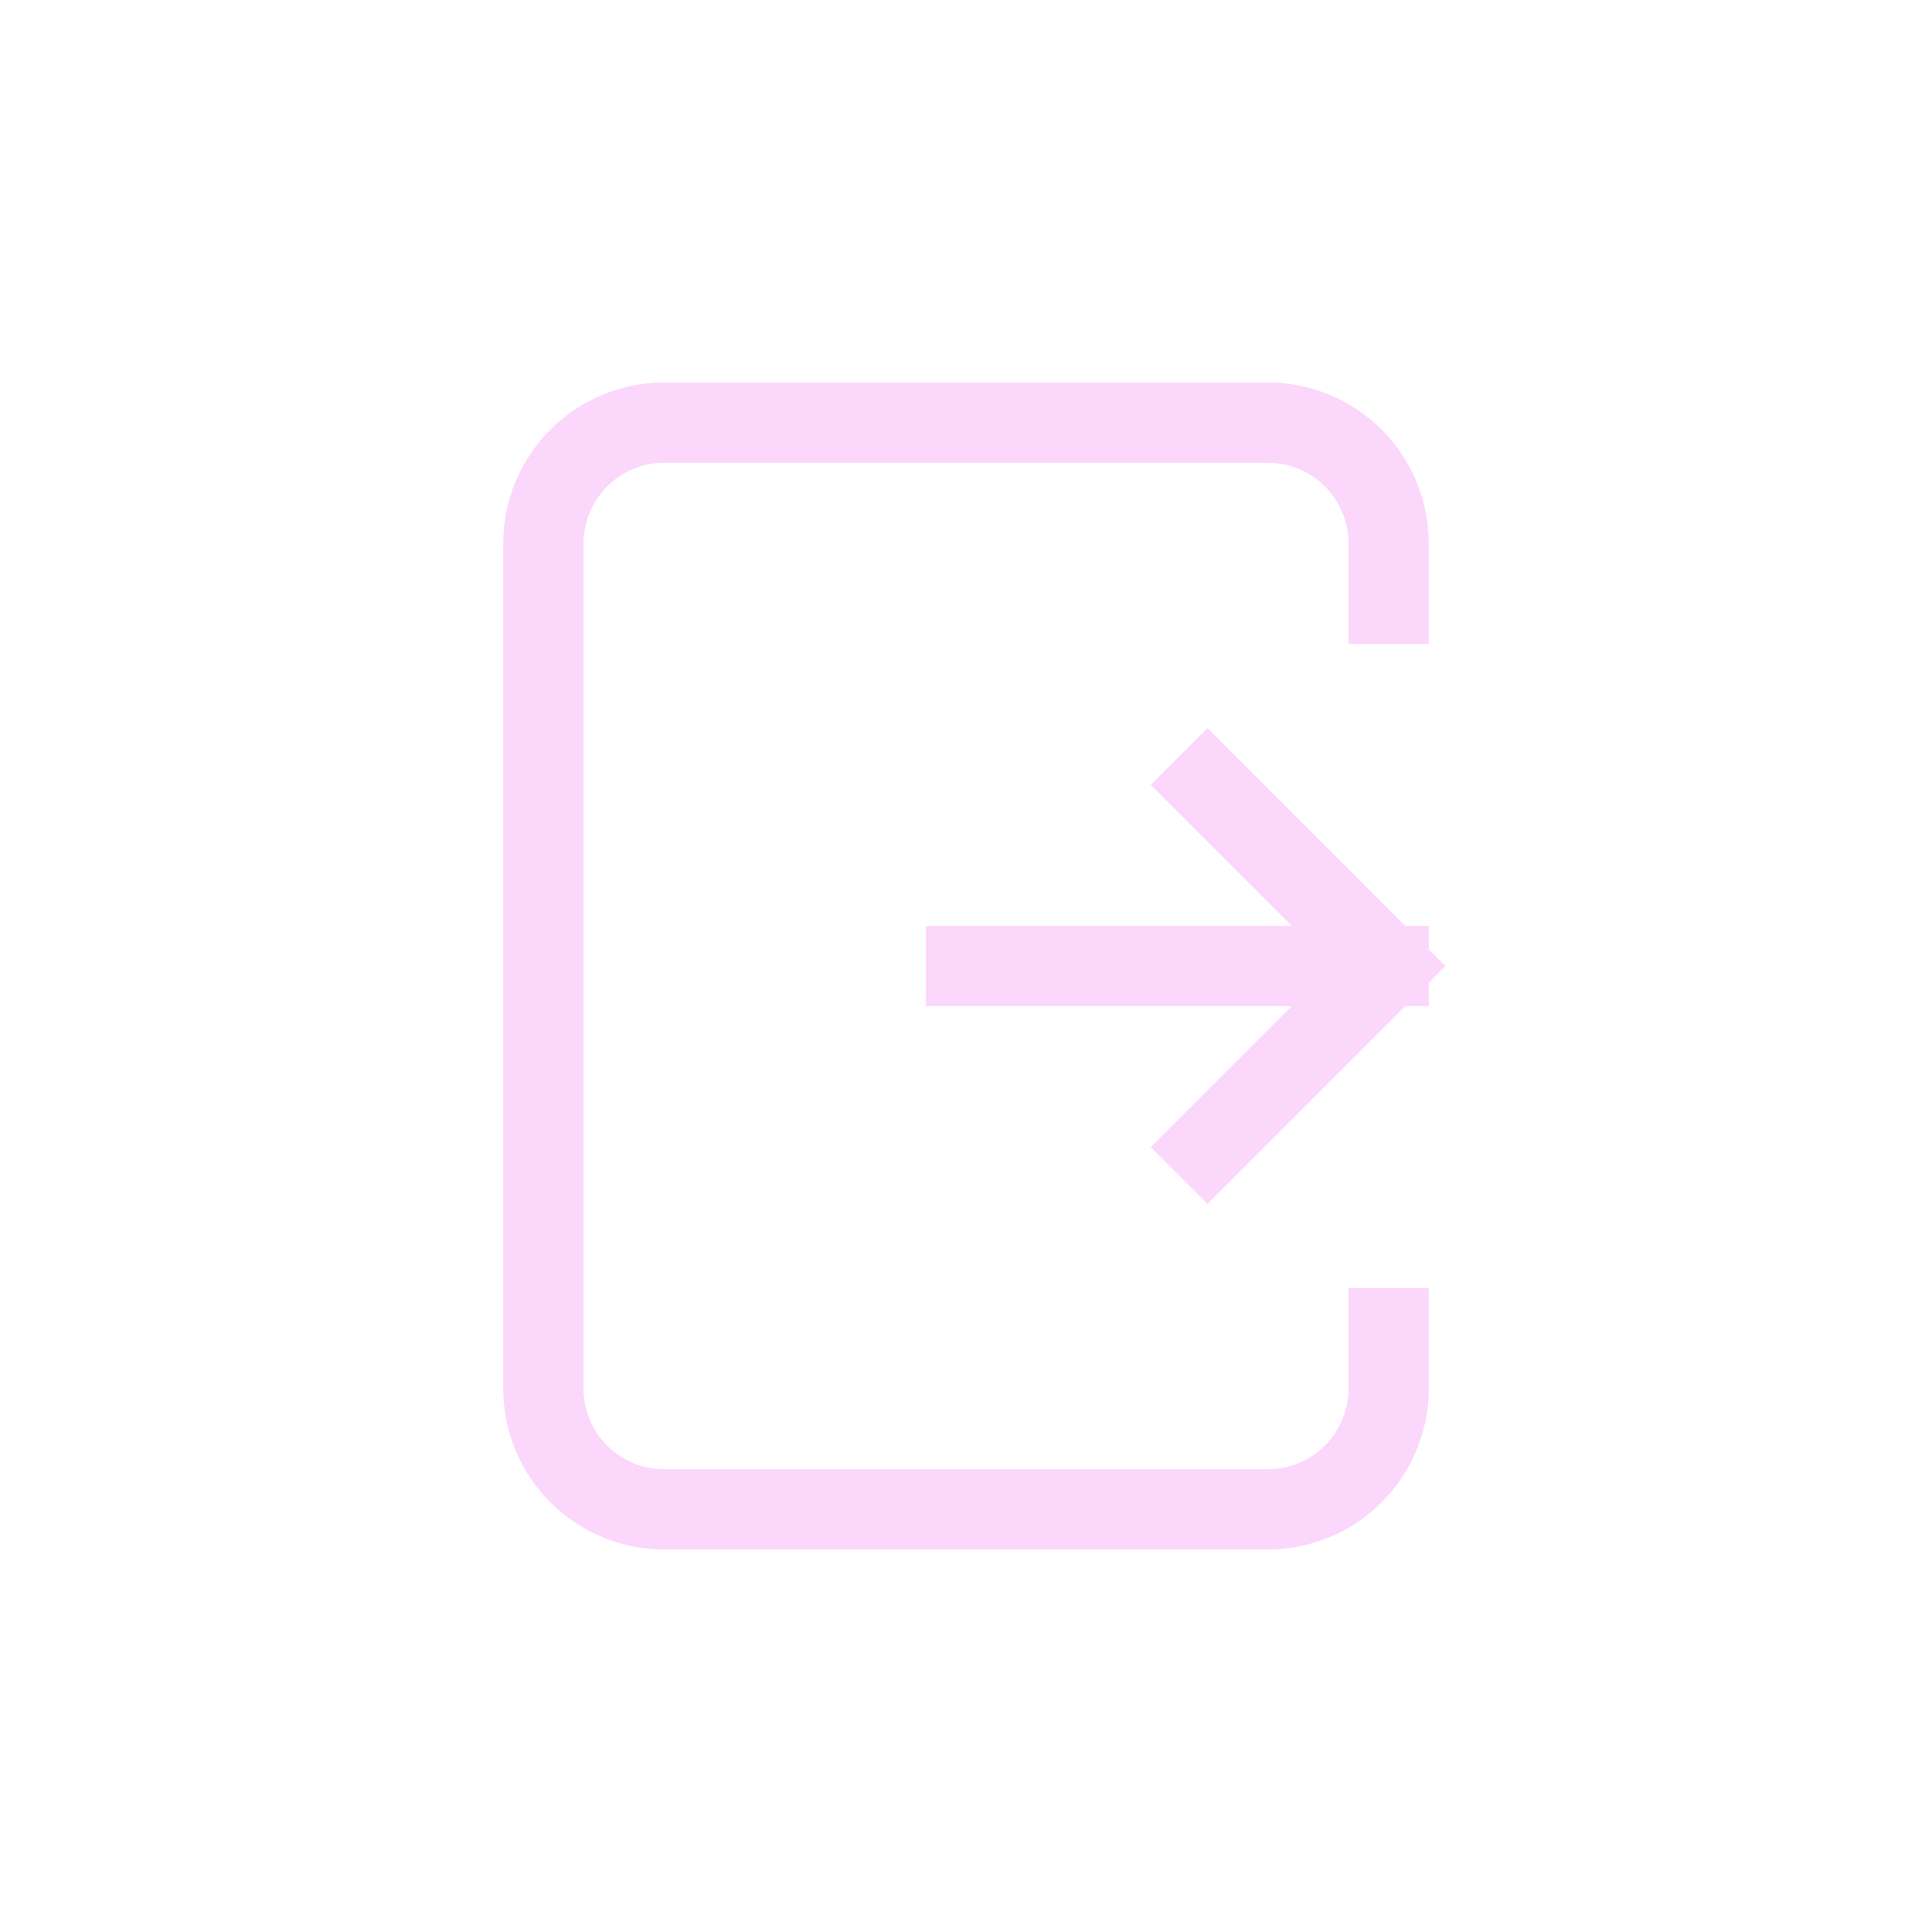 <svg width="32" height="32" viewBox="0 0 32 32" fill="none" xmlns="http://www.w3.org/2000/svg">
<g id="Frame">
<path id="Vector" d="M16 16H23M23 16L20 19M23 16L20 13M23 10V9C23 8.47 22.789 7.961 22.414 7.586C22.039 7.211 21.53 7 21 7H11C10.47 7 9.961 7.211 9.586 7.586C9.211 7.961 9 8.47 9 9V23C9 23.53 9.211 24.039 9.586 24.414C9.961 24.789 10.47 25 11 25H21C21.53 25 22.039 24.789 22.414 24.414C22.789 24.039 23 23.53 23 23V22" stroke="#FCD7FC" stroke-width="1.33" stroke-linecap="square"/>
</g>
</svg>

